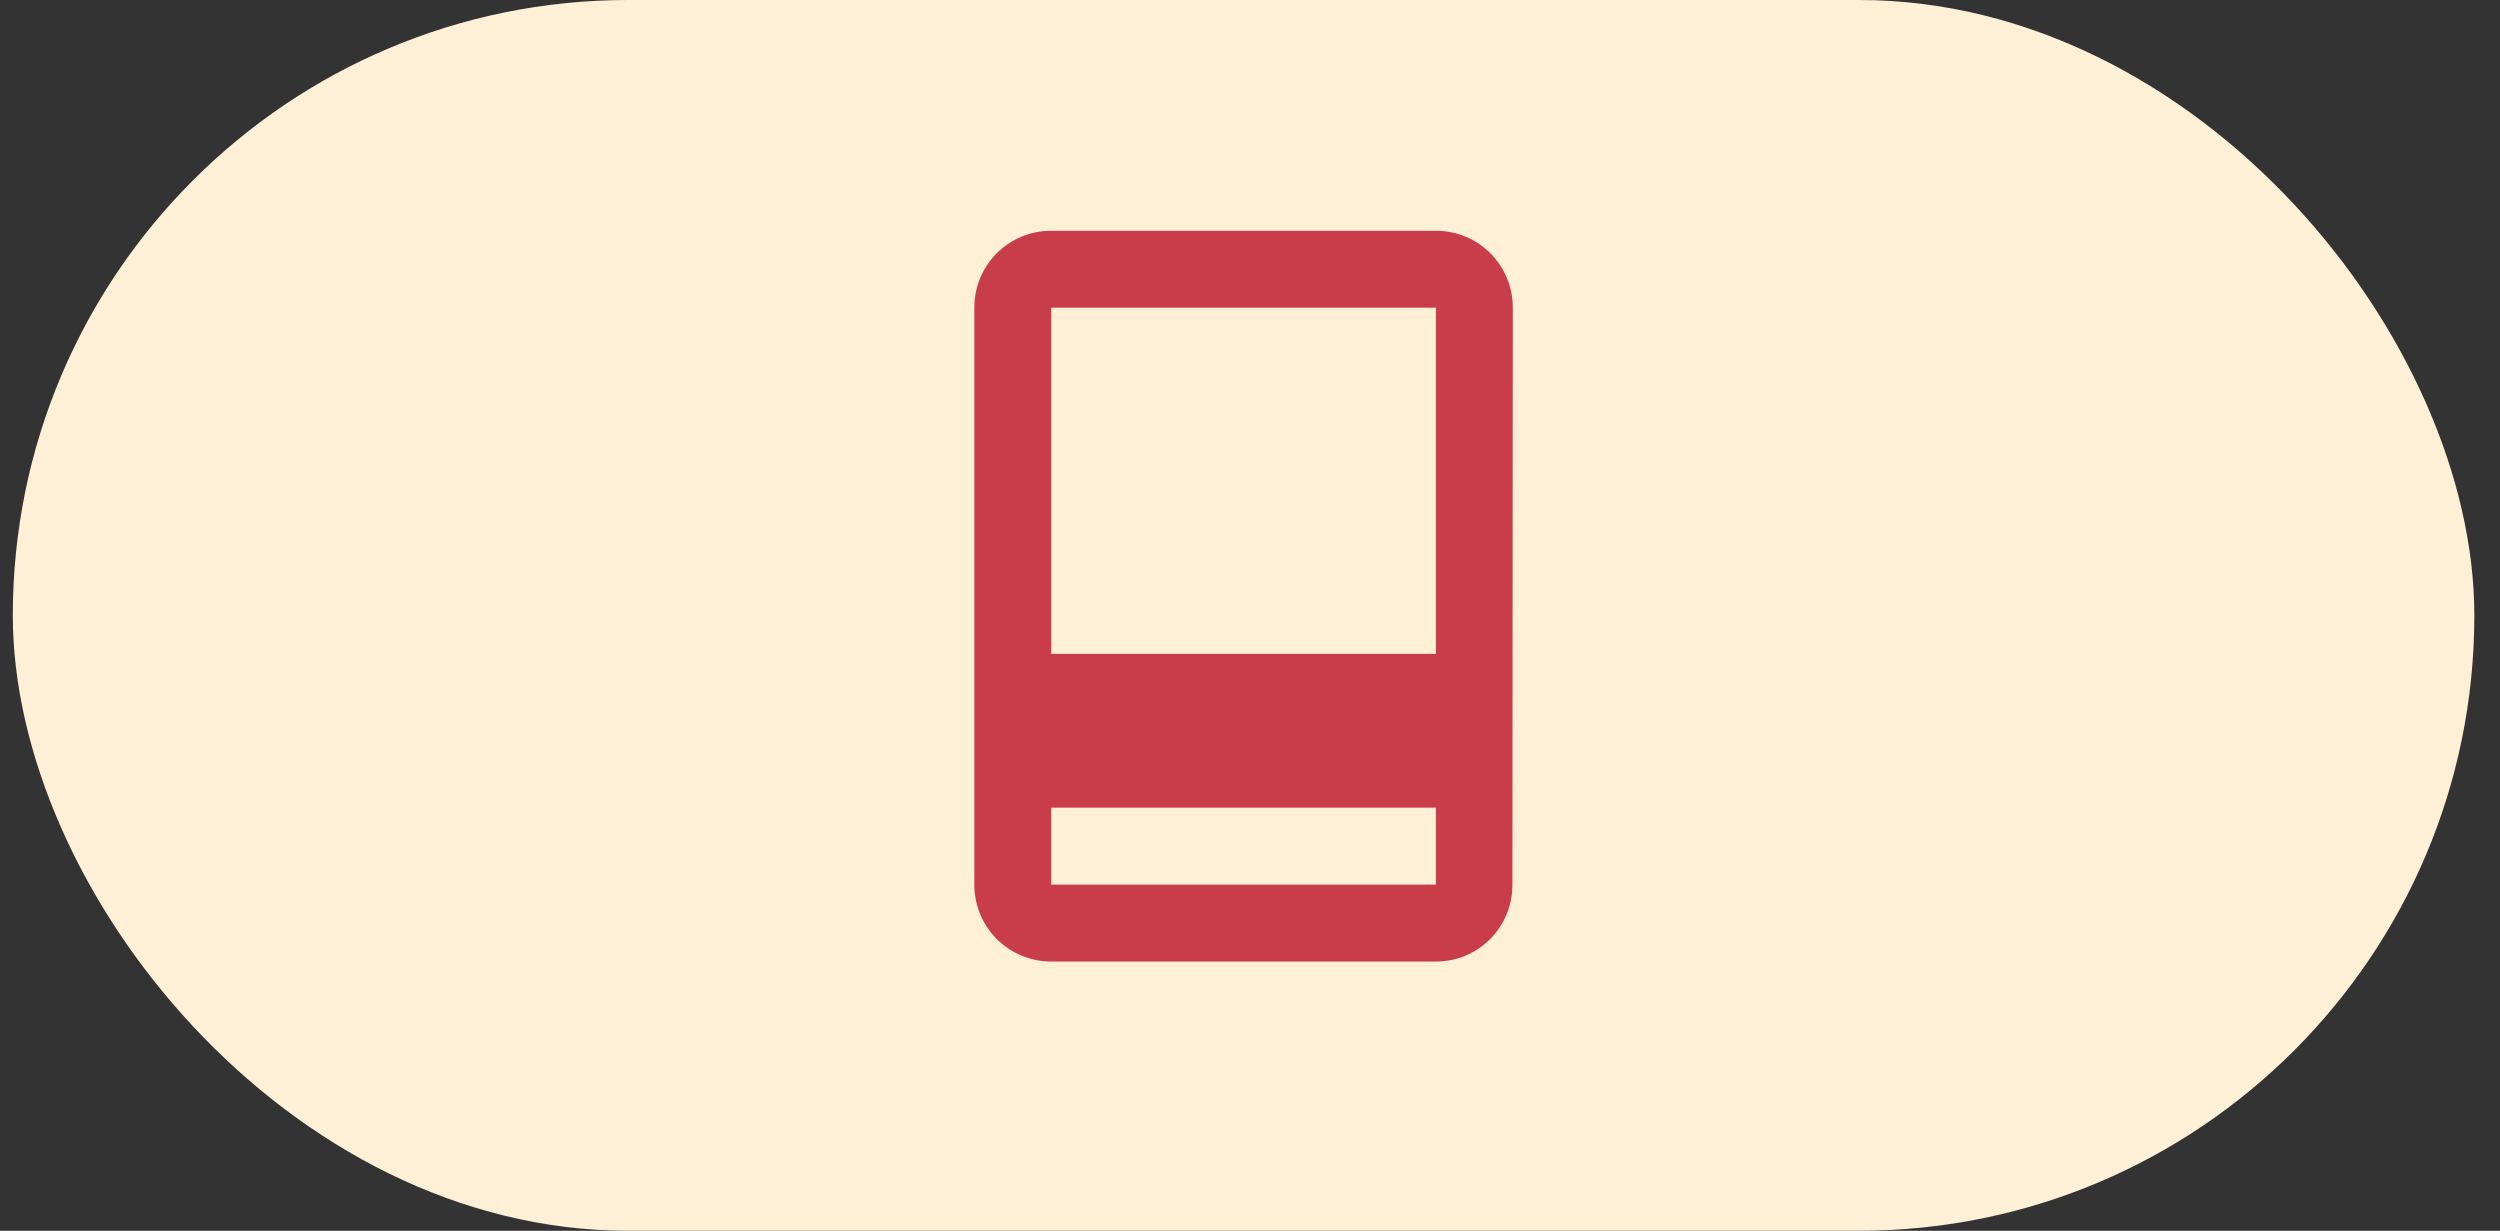 <svg width="65" height="32" viewBox="0 0 65 32" fill="none" xmlns="http://www.w3.org/2000/svg">
<rect x="0" y="0" width="65" height="32" fill="#333333" stroke="none"/>
<g clip-path="url(#clip0_874_965)">
<rect x="0.333" width="64" height="32" rx="16" fill="#FEF0D6"/>
<g clip-path="url(#clip1_874_965)">
<path d="M27.333 25L37.333 25C38.443 25 39.323 24.11 39.323 23L39.333 8C39.333 6.89 38.443 6 37.333 6L27.333 6C26.223 6 25.333 6.89 25.333 8L25.333 23C25.333 24.11 26.223 25 27.333 25ZM27.333 8L37.333 8L37.333 17L27.333 17L27.333 8ZM27.333 21L37.333 21L37.333 23L27.333 23L27.333 21Z" fill="#C93D4A"/>
</g>
</g>
<defs>
<clipPath id="clip0_874_965">
<rect x="0.333" width="64" height="32" rx="16" fill="white"/>
</clipPath>
<clipPath id="clip1_874_965">
<rect width="24" height="24" fill="white" transform="translate(20.333 4)"/>
</clipPath>
</defs>
</svg>
